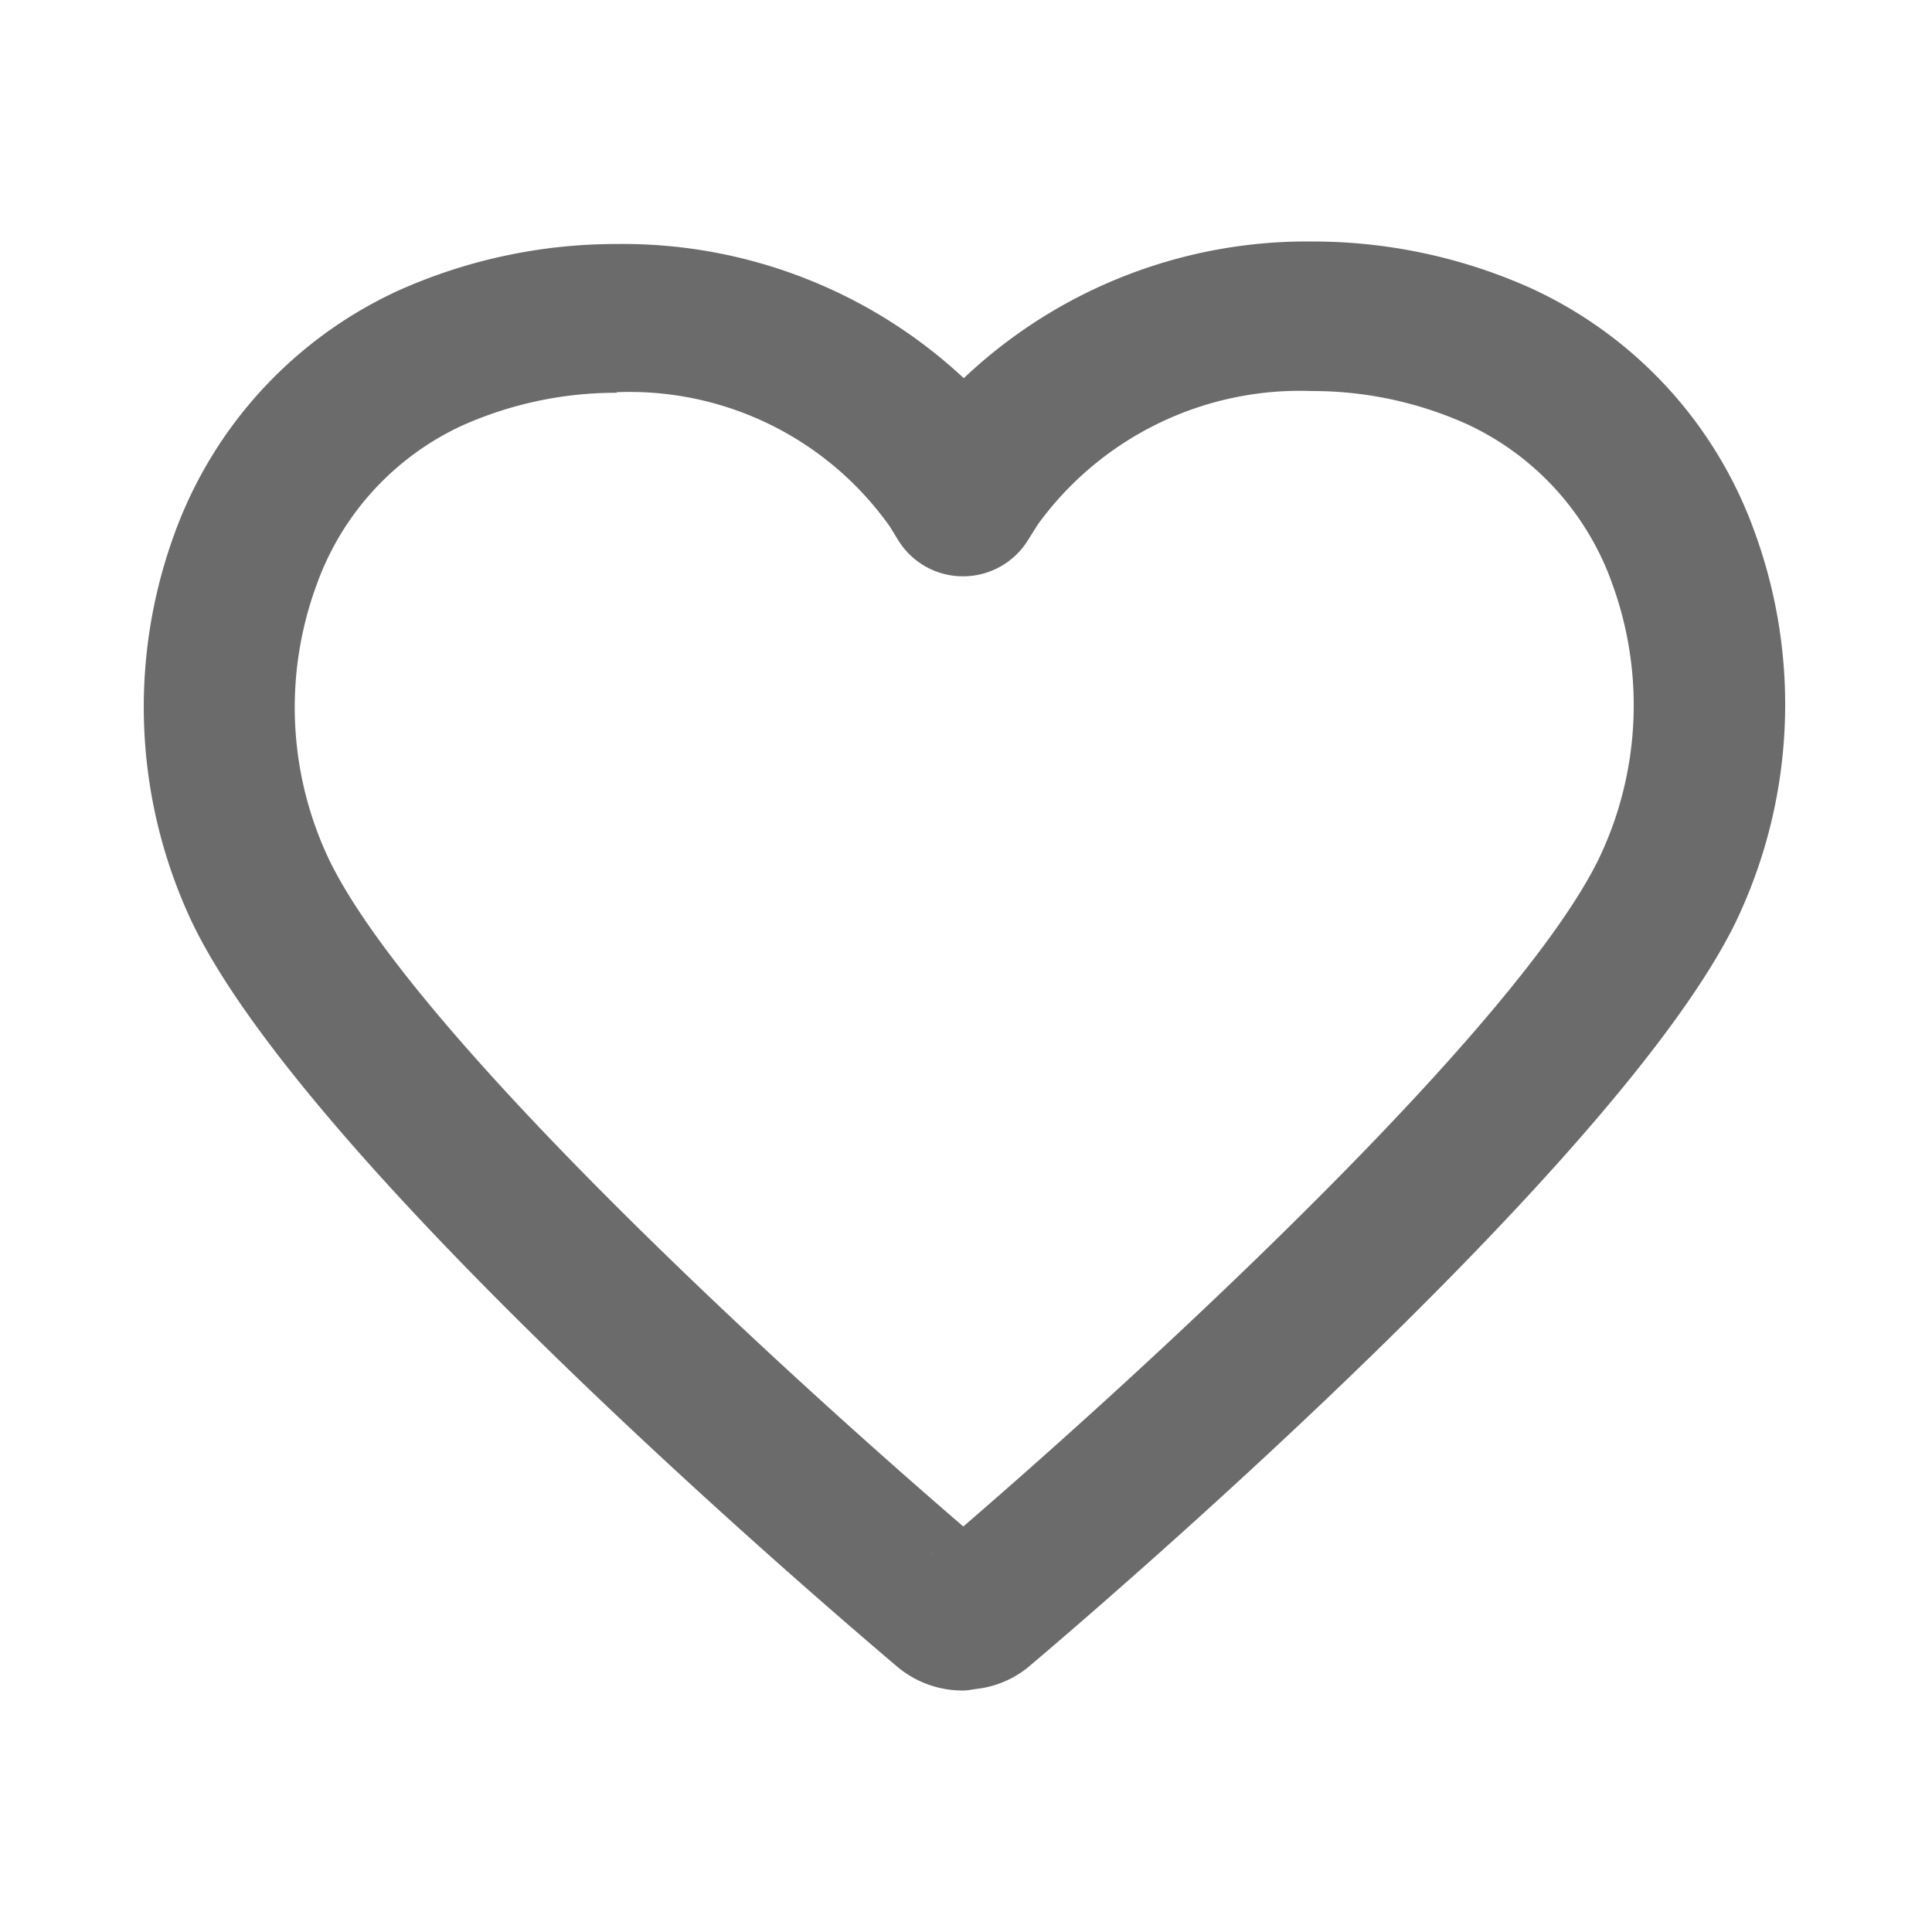 <svg xmlns="http://www.w3.org/2000/svg" width="20" height="20" viewBox="0 0 20 20">
<defs>
    <style>
      .cls-1 {
        fill: #6b6b6b;
        fill-rule: evenodd;
      }
    </style>
  </defs>
  <path class="cls-1" d="M505.49,753a1.048,1.048,0,0,1-.679-0.24c-1.008-.853-6.089-5.229-7.293-7.681a5.219,5.219,0,0,1-.2-4.045,4.433,4.433,0,0,1,2.312-2.522,5.513,5.513,0,0,1,2.268-.486,5.174,5.174,0,0,1,3.594,1.389A5.166,5.166,0,0,1,509.1,738a5.515,5.515,0,0,1,2.271.487,4.417,4.417,0,0,1,2.309,2.523,5.207,5.207,0,0,1-.2,4.042c-1.234,2.515-6.669,7.154-7.284,7.675a1.035,1.035,0,0,1-.594.259C505.578,752.992,505.515,753,505.49,753Zm-0.311-1.434a0.327,0.327,0,0,0-.035.03Zm-3.282-12a3.9,3.9,0,0,0-1.608.344,2.885,2.885,0,0,0-1.5,1.654,3.669,3.669,0,0,0,.14,2.85c0.841,1.713,4.365,5,6.558,6.888,2.1-1.811,5.733-5.188,6.577-6.908a3.673,3.673,0,0,0,.142-2.848h0a2.881,2.881,0,0,0-1.5-1.653,3.9,3.9,0,0,0-1.61-.345,3.353,3.353,0,0,0-2.838,1.382l-0.1.159a0.789,0.789,0,0,1-.673.377h0a0.786,0.786,0,0,1-.673-0.376l-0.084-.137A3.3,3.3,0,0,0,501.9,739.56Z" transform="translate(-495.515 -735.5)"/>
</svg>
